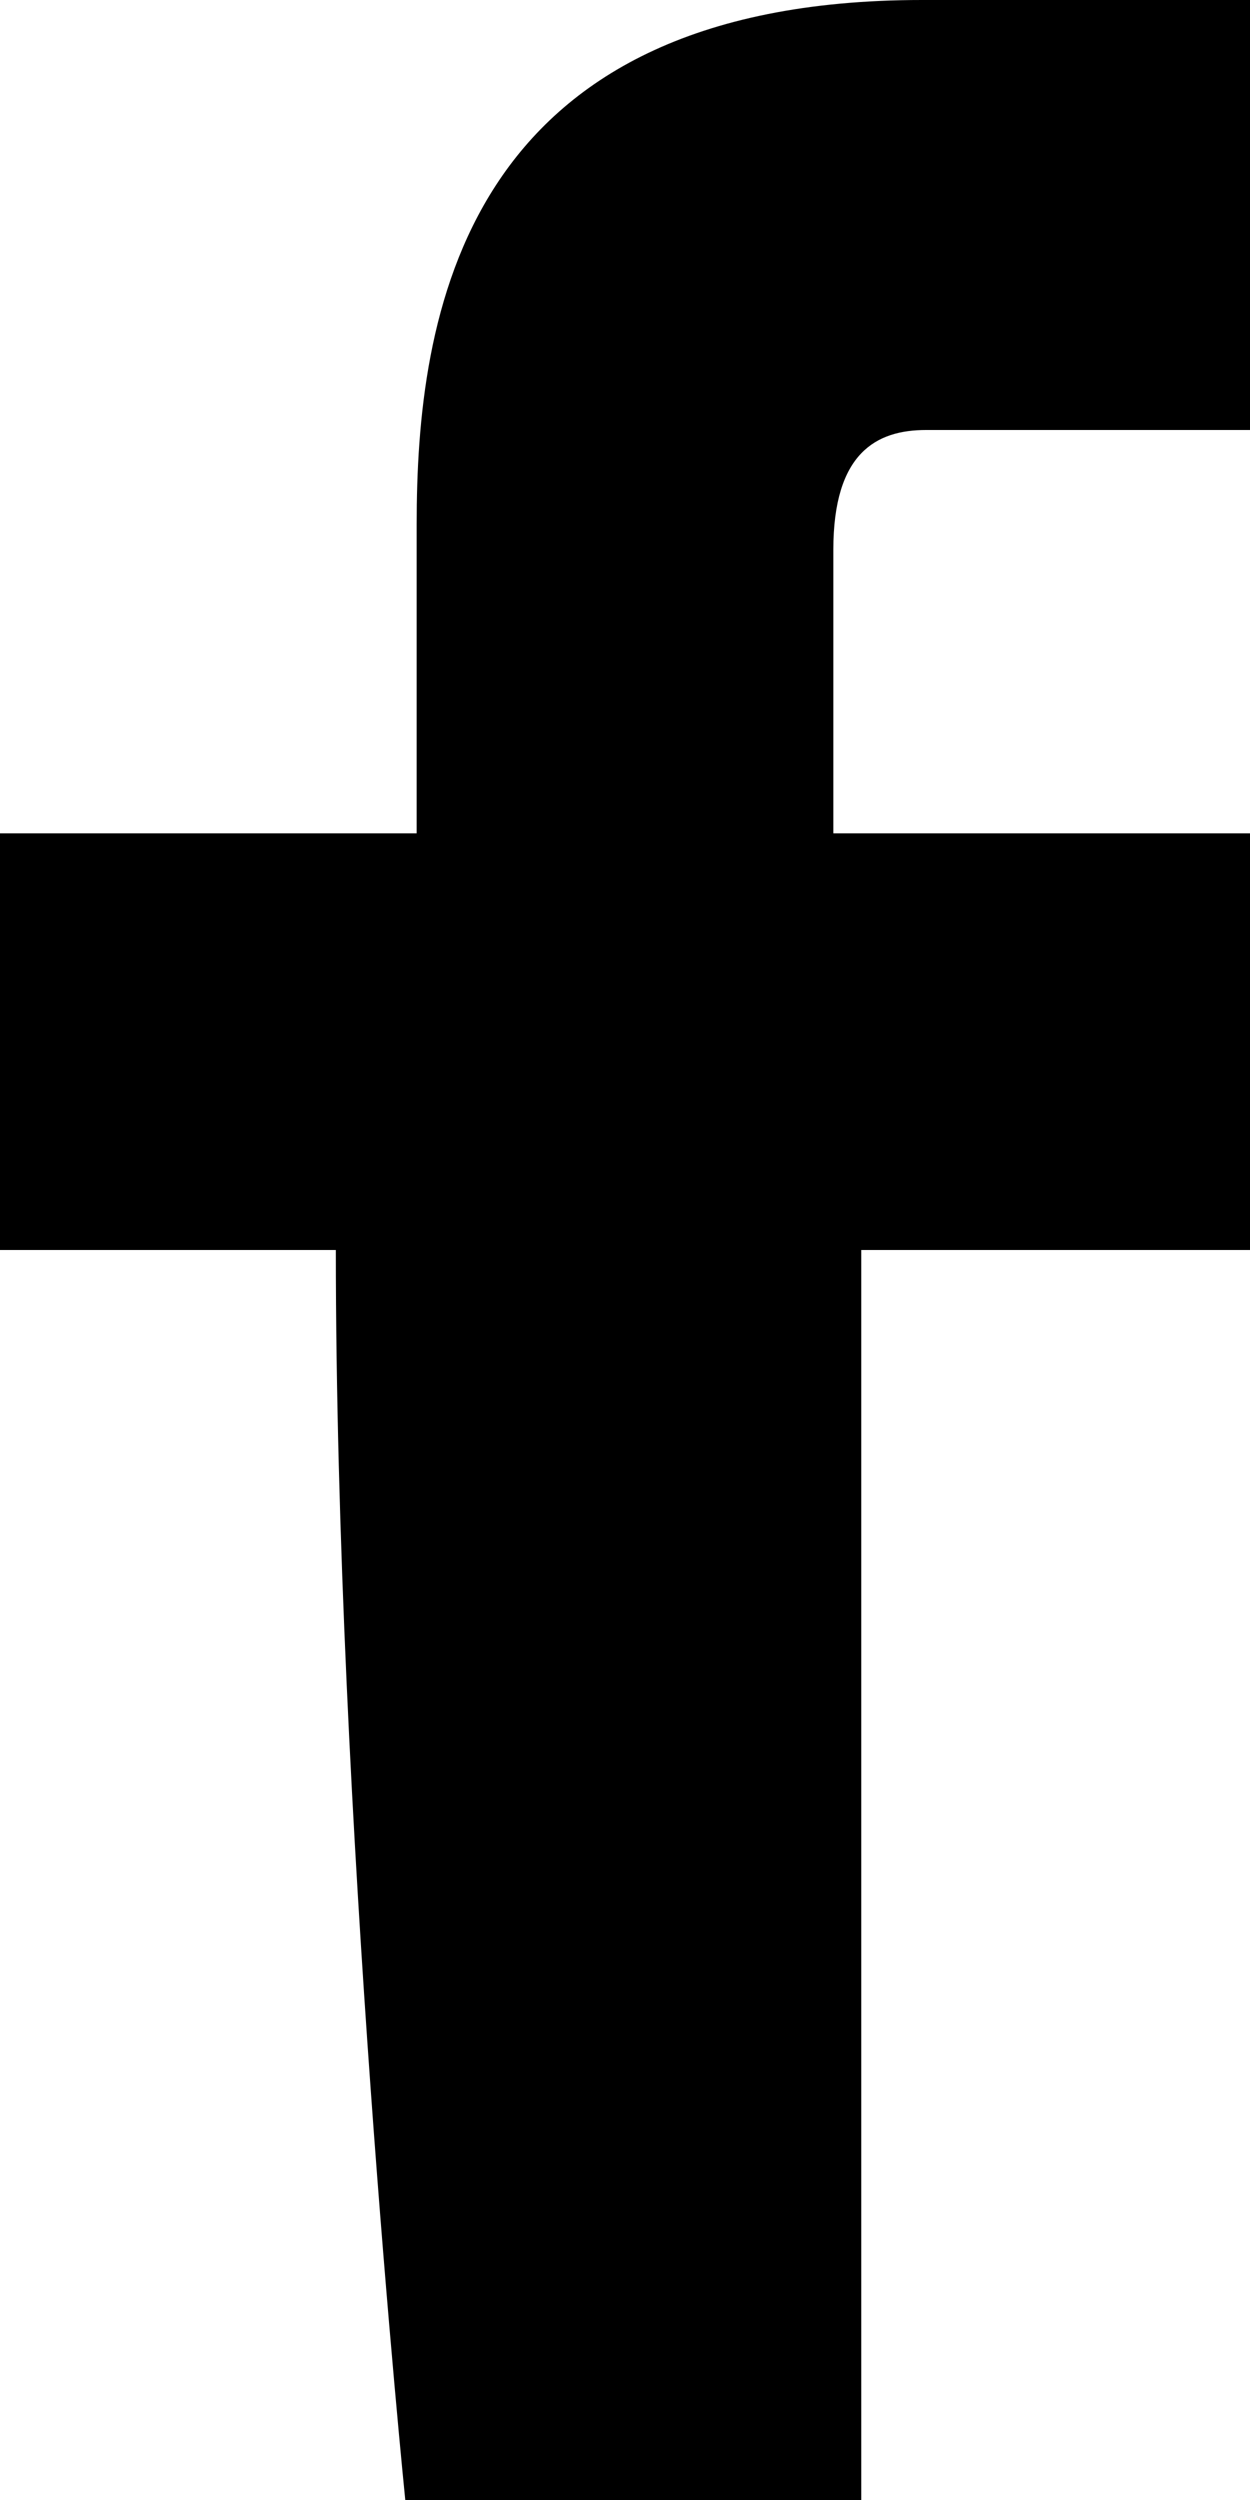 <?xml version="1.0" standalone="no"?>
<!-- Generator: Adobe Fireworks 10, Export SVG Extension by Aaron Beall (http://fireworks.abeall.com) . Version: 0.6.1  -->
<!DOCTYPE svg PUBLIC "-//W3C//DTD SVG 1.1//EN" "http://www.w3.org/Graphics/SVG/1.1/DTD/svg11.dtd">
<svg id="Untitled-P%E1gina%201" viewBox="0 0 9 18" style="background-color:#ffffff" version="1.1"
	xmlns="http://www.w3.org/2000/svg" xmlns:xlink="http://www.w3.org/1999/xlink" xml:space="preserve"
	x="0px" y="0px" width="9px" height="18px"
>
	<g id="Capa%201">
		<path d="M 9 6 L 6 6 L 6 3.959 C 6 3.259 6.311 3.096 6.668 3.096 C 7.022 3.096 9 3.096 9 3.096 L 9 0 L 6.64 0 C 3.308 0 3 2.299 3 3.774 L 3 6 L 0 6 L 0 9 L 2.418 9 C 2.418 13.079 2.918 18 2.918 18 L 6.201 18 C 6.201 18 6.201 13.033 6.201 9 L 9 9 L 9 6 Z" fill="#000000"/>
	</g>
</svg>